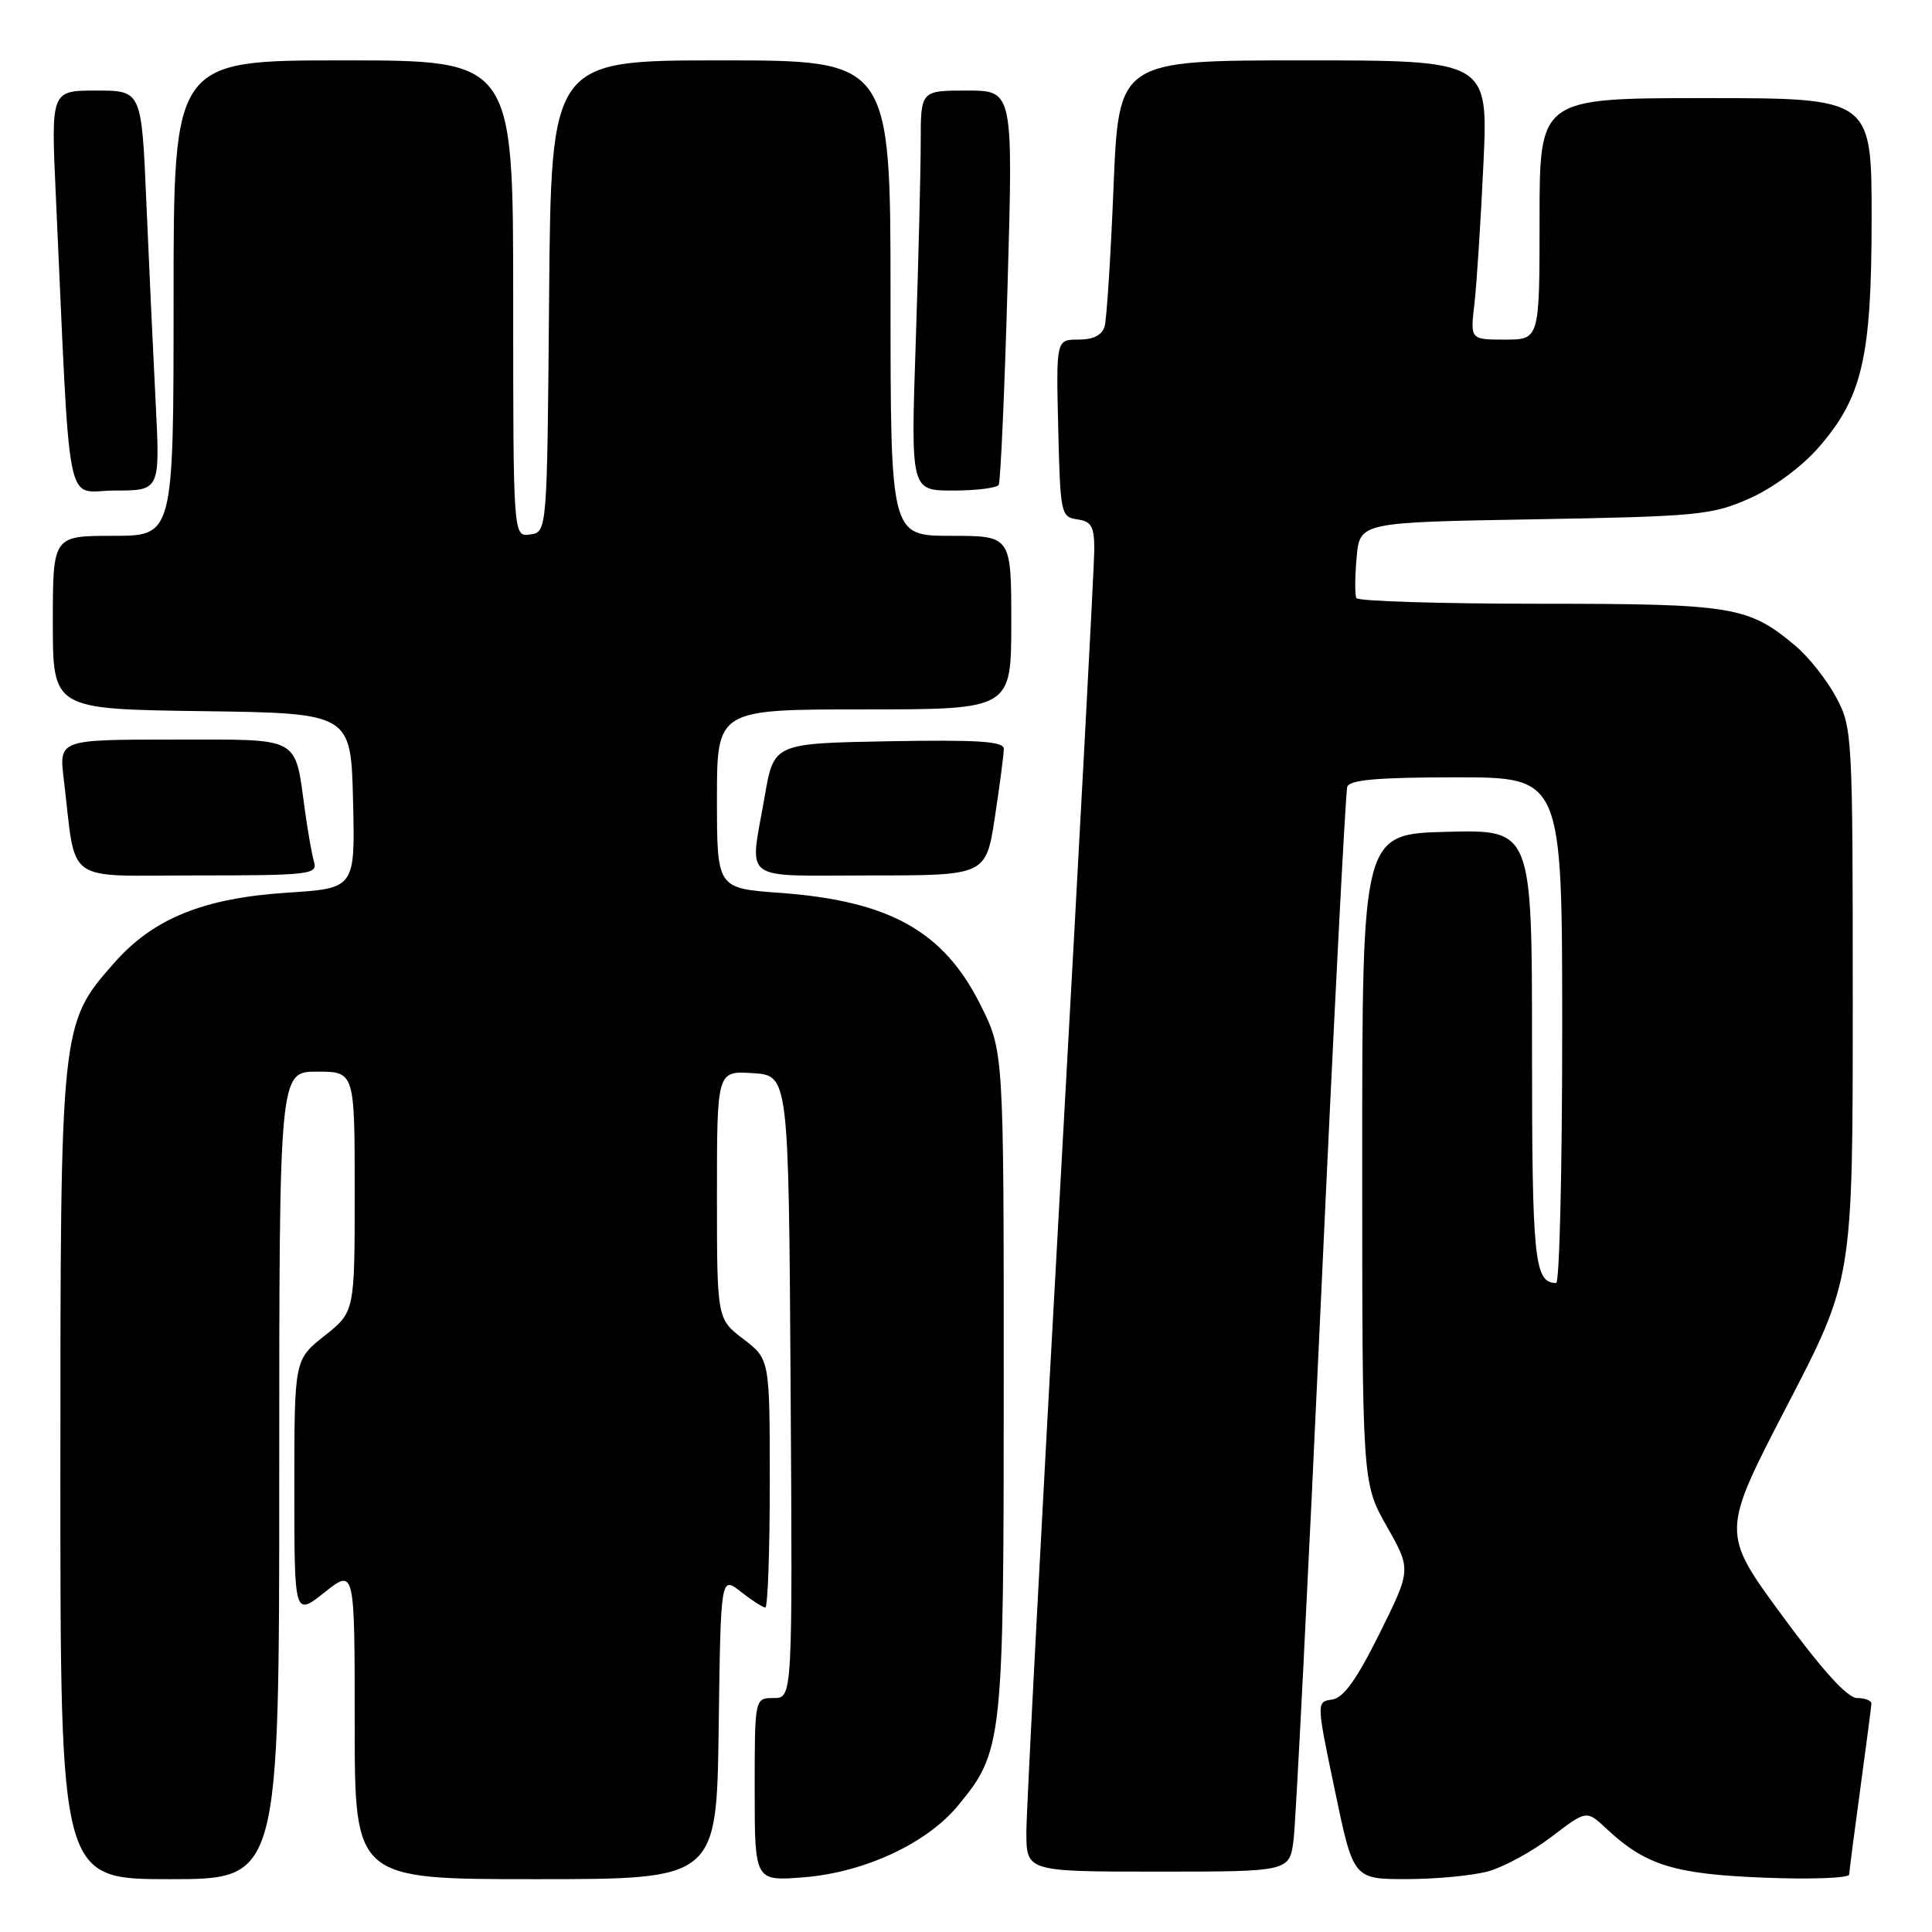 <?xml version="1.0" encoding="UTF-8" standalone="no"?>
<!DOCTYPE svg PUBLIC "-//W3C//DTD SVG 1.1//EN" "http://www.w3.org/Graphics/SVG/1.1/DTD/svg11.dtd" >
<svg xmlns="http://www.w3.org/2000/svg" xmlns:xlink="http://www.w3.org/1999/xlink" version="1.1" viewBox="0 0 256 256">
 <g >
 <path fill="currentColor"
d=" M 37.00 195.50 C 37.00 142.00 37.00 142.00 42.00 142.00 C 47.00 142.00 47.00 142.00 47.00 157.92 C 47.00 173.83 47.00 173.83 43.00 177.00 C 39.00 180.17 39.00 180.17 39.00 197.17 C 39.00 214.17 39.00 214.17 43.00 211.00 C 47.00 207.83 47.00 207.83 47.00 228.42 C 47.00 249.00 47.00 249.00 70.98 249.00 C 94.96 249.00 94.96 249.00 95.23 228.91 C 95.50 208.82 95.50 208.82 98.16 210.91 C 99.62 212.06 101.08 213.00 101.41 213.00 C 101.73 213.00 102.00 205.60 102.00 196.55 C 102.00 180.10 102.00 180.10 98.50 177.43 C 95.00 174.76 95.00 174.76 95.00 158.33 C 95.00 141.89 95.00 141.89 99.75 142.20 C 104.50 142.50 104.50 142.50 104.76 183.75 C 105.02 225.00 105.02 225.00 102.51 225.00 C 100.00 225.00 100.00 225.00 100.00 237.14 C 100.00 249.27 100.00 249.27 106.51 248.75 C 114.55 248.11 122.82 244.26 126.95 239.24 C 132.88 232.05 133.00 230.92 133.00 182.98 C 133.00 139.32 133.00 139.32 129.92 133.15 C 125.02 123.35 117.85 119.36 103.25 118.30 C 95.00 117.70 95.00 117.70 95.00 105.85 C 95.00 94.00 95.00 94.00 114.50 94.00 C 134.00 94.00 134.00 94.00 134.00 82.50 C 134.00 71.00 134.00 71.00 126.00 71.00 C 118.00 71.00 118.00 71.00 118.00 39.50 C 118.00 8.00 118.00 8.00 95.51 8.00 C 73.03 8.00 73.03 8.00 72.76 39.25 C 72.50 70.50 72.50 70.50 70.25 70.82 C 68.00 71.14 68.00 71.14 68.00 39.57 C 68.00 8.00 68.00 8.00 45.50 8.00 C 23.00 8.00 23.00 8.00 23.00 39.50 C 23.00 71.00 23.00 71.00 15.00 71.00 C 7.00 71.00 7.00 71.00 7.00 82.48 C 7.00 93.96 7.00 93.96 26.75 94.23 C 46.50 94.50 46.50 94.50 46.78 106.10 C 47.06 117.70 47.06 117.70 38.13 118.28 C 26.96 119.00 20.33 121.69 15.13 127.59 C 8.00 135.69 8.00 135.69 8.00 195.61 C 8.00 249.00 8.00 249.00 22.50 249.00 C 37.00 249.00 37.00 249.00 37.00 195.50 Z  M 197.23 247.95 C 199.28 247.38 203.04 245.33 205.59 243.38 C 210.23 239.84 210.23 239.84 212.86 242.31 C 218.05 247.16 221.82 248.33 233.75 248.80 C 239.94 249.05 245.01 248.86 245.03 248.38 C 245.05 247.89 245.71 242.78 246.50 237.00 C 247.29 231.22 247.95 226.16 247.97 225.75 C 247.99 225.34 247.14 225.00 246.08 225.00 C 244.80 225.00 241.50 221.37 236.12 214.04 C 228.07 203.08 228.07 203.08 236.78 186.29 C 245.50 169.50 245.50 169.50 245.50 133.00 C 245.50 97.28 245.45 96.41 243.29 92.38 C 242.08 90.11 239.66 87.05 237.92 85.59 C 231.67 80.33 229.67 80.00 203.94 80.00 C 190.84 80.00 179.94 79.66 179.73 79.25 C 179.51 78.84 179.53 76.41 179.76 73.85 C 180.18 69.21 180.18 69.21 203.34 68.81 C 224.98 68.43 226.85 68.25 231.79 66.06 C 234.85 64.71 238.67 61.91 240.87 59.41 C 246.76 52.71 248.00 47.43 248.00 28.89 C 248.00 13.00 248.00 13.00 226.00 13.00 C 204.00 13.00 204.00 13.00 204.00 29.00 C 204.00 45.00 204.00 45.00 199.41 45.00 C 194.81 45.00 194.81 45.00 195.37 40.25 C 195.67 37.64 196.21 29.31 196.56 21.75 C 197.20 8.00 197.20 8.00 172.72 8.00 C 148.24 8.00 148.24 8.00 147.55 24.75 C 147.18 33.96 146.64 42.29 146.37 43.25 C 146.03 44.41 144.87 45.00 142.90 45.00 C 139.94 45.00 139.94 45.00 140.22 56.75 C 140.49 68.08 140.58 68.51 142.75 68.82 C 144.62 69.08 145.00 69.76 145.00 72.82 C 145.00 74.84 142.97 112.72 140.50 157.00 C 138.03 201.28 136.00 239.86 136.00 242.75 C 136.00 248.00 136.00 248.00 153.44 248.00 C 170.88 248.00 170.88 248.00 171.41 243.75 C 171.70 241.41 173.33 209.35 175.02 172.50 C 176.71 135.65 178.29 104.94 178.52 104.25 C 178.83 103.33 182.63 103.00 192.97 103.00 C 207.00 103.00 207.00 103.00 207.00 136.50 C 207.00 154.93 206.64 170.00 206.20 170.00 C 203.30 170.00 203.00 167.04 203.00 138.77 C 203.00 109.93 203.00 109.93 191.75 110.22 C 180.50 110.50 180.50 110.50 180.50 153.50 C 180.50 196.50 180.50 196.50 183.75 202.24 C 187.00 207.97 187.00 207.97 182.80 216.44 C 179.76 222.56 178.02 224.99 176.51 225.20 C 174.42 225.50 174.42 225.50 176.88 237.25 C 179.33 249.00 179.33 249.00 186.42 248.99 C 190.31 248.99 195.18 248.52 197.23 247.95 Z  M 41.62 114.25 C 41.34 113.29 40.80 110.25 40.42 107.50 C 39.02 97.40 40.12 98.00 22.93 98.00 C 7.81 98.00 7.81 98.00 8.45 103.25 C 10.16 117.42 8.19 116.00 26.16 116.00 C 40.90 116.00 42.10 115.86 41.62 114.25 Z  M 131.83 108.25 C 132.48 103.99 133.01 99.93 133.01 99.22 C 133.00 98.23 129.60 98.01 117.77 98.22 C 102.54 98.50 102.54 98.50 101.33 105.50 C 99.33 117.11 97.84 116.00 115.33 116.00 C 130.65 116.00 130.65 116.00 131.83 108.25 Z  M 20.62 53.25 C 20.29 46.79 19.74 34.86 19.39 26.75 C 18.76 12.00 18.76 12.00 12.76 12.00 C 6.76 12.00 6.76 12.00 7.39 25.75 C 9.39 69.38 8.51 65.00 15.22 65.00 C 21.22 65.00 21.22 65.00 20.62 53.25 Z  M 132.33 64.25 C 132.58 63.84 133.11 51.91 133.51 37.75 C 134.25 12.00 134.25 12.00 128.12 12.00 C 122.00 12.00 122.00 12.00 122.00 18.84 C 122.00 22.60 121.70 34.53 121.34 45.34 C 120.68 65.00 120.68 65.00 126.28 65.00 C 129.36 65.00 132.08 64.66 132.33 64.25 Z "/>
</g>
</svg>